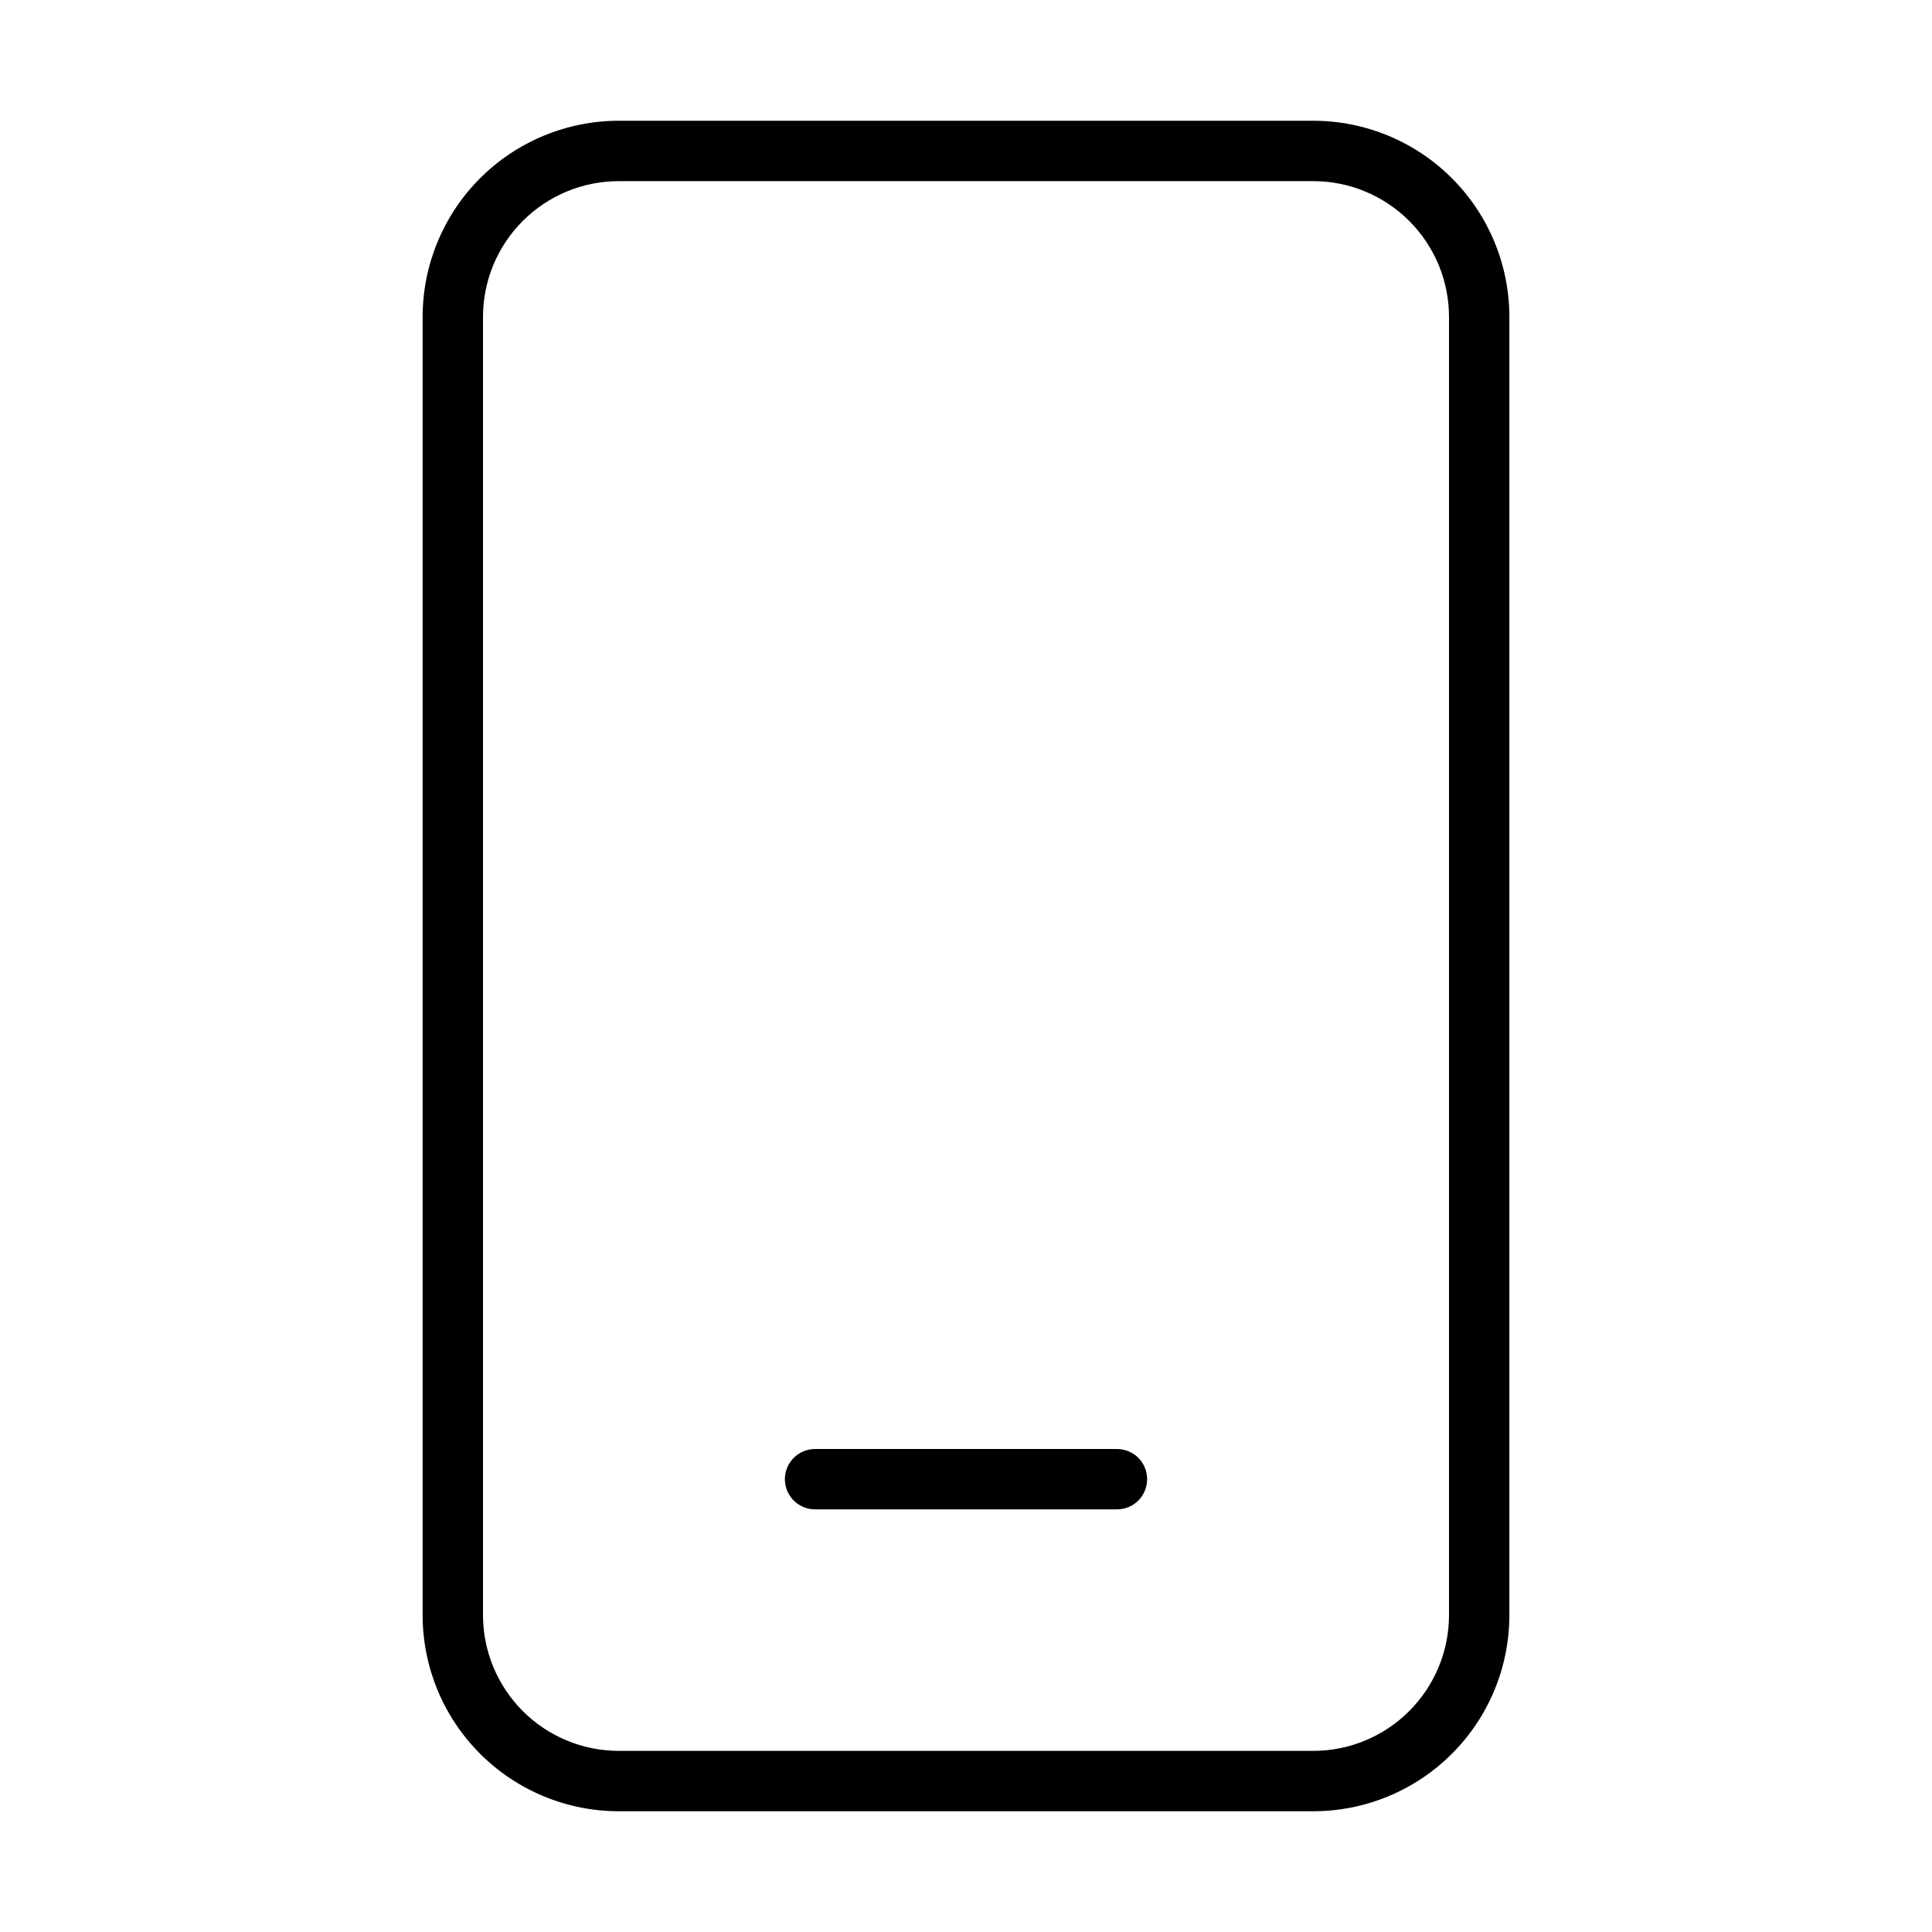 <svg width="20" height="20" viewBox="0 0 20 20" fill="none" xmlns="http://www.w3.org/2000/svg">
<path d="M8.438 15C8.355 15 8.275 15.033 8.217 15.091C8.158 15.15 8.125 15.23 8.125 15.312C8.125 15.395 8.158 15.475 8.217 15.534C8.275 15.592 8.355 15.625 8.438 15.625H11.562C11.645 15.625 11.725 15.592 11.784 15.534C11.842 15.475 11.875 15.395 11.875 15.312C11.875 15.23 11.842 15.15 11.784 15.091C11.725 15.033 11.645 15 11.562 15H8.438ZM6.406 1.25C5.868 1.25 5.351 1.464 4.97 1.845C4.589 2.226 4.375 2.743 4.375 3.281V16.719C4.375 17.258 4.589 17.774 4.97 18.155C5.351 18.536 5.868 18.75 6.406 18.75H13.594C14.133 18.75 14.649 18.536 15.03 18.155C15.411 17.774 15.625 17.258 15.625 16.719V3.281C15.625 2.743 15.411 2.226 15.03 1.845C14.649 1.464 14.133 1.25 13.594 1.25H6.406ZM5 3.281C5 2.908 5.148 2.551 5.412 2.287C5.676 2.023 6.033 1.875 6.406 1.875H13.594C13.967 1.875 14.324 2.023 14.588 2.287C14.852 2.551 15 2.908 15 3.281V16.719C15 17.092 14.852 17.449 14.588 17.713C14.324 17.977 13.967 18.125 13.594 18.125H6.406C6.033 18.125 5.676 17.977 5.412 17.713C5.148 17.449 5 17.092 5 16.719V3.281Z" fill="black"/>
</svg>
